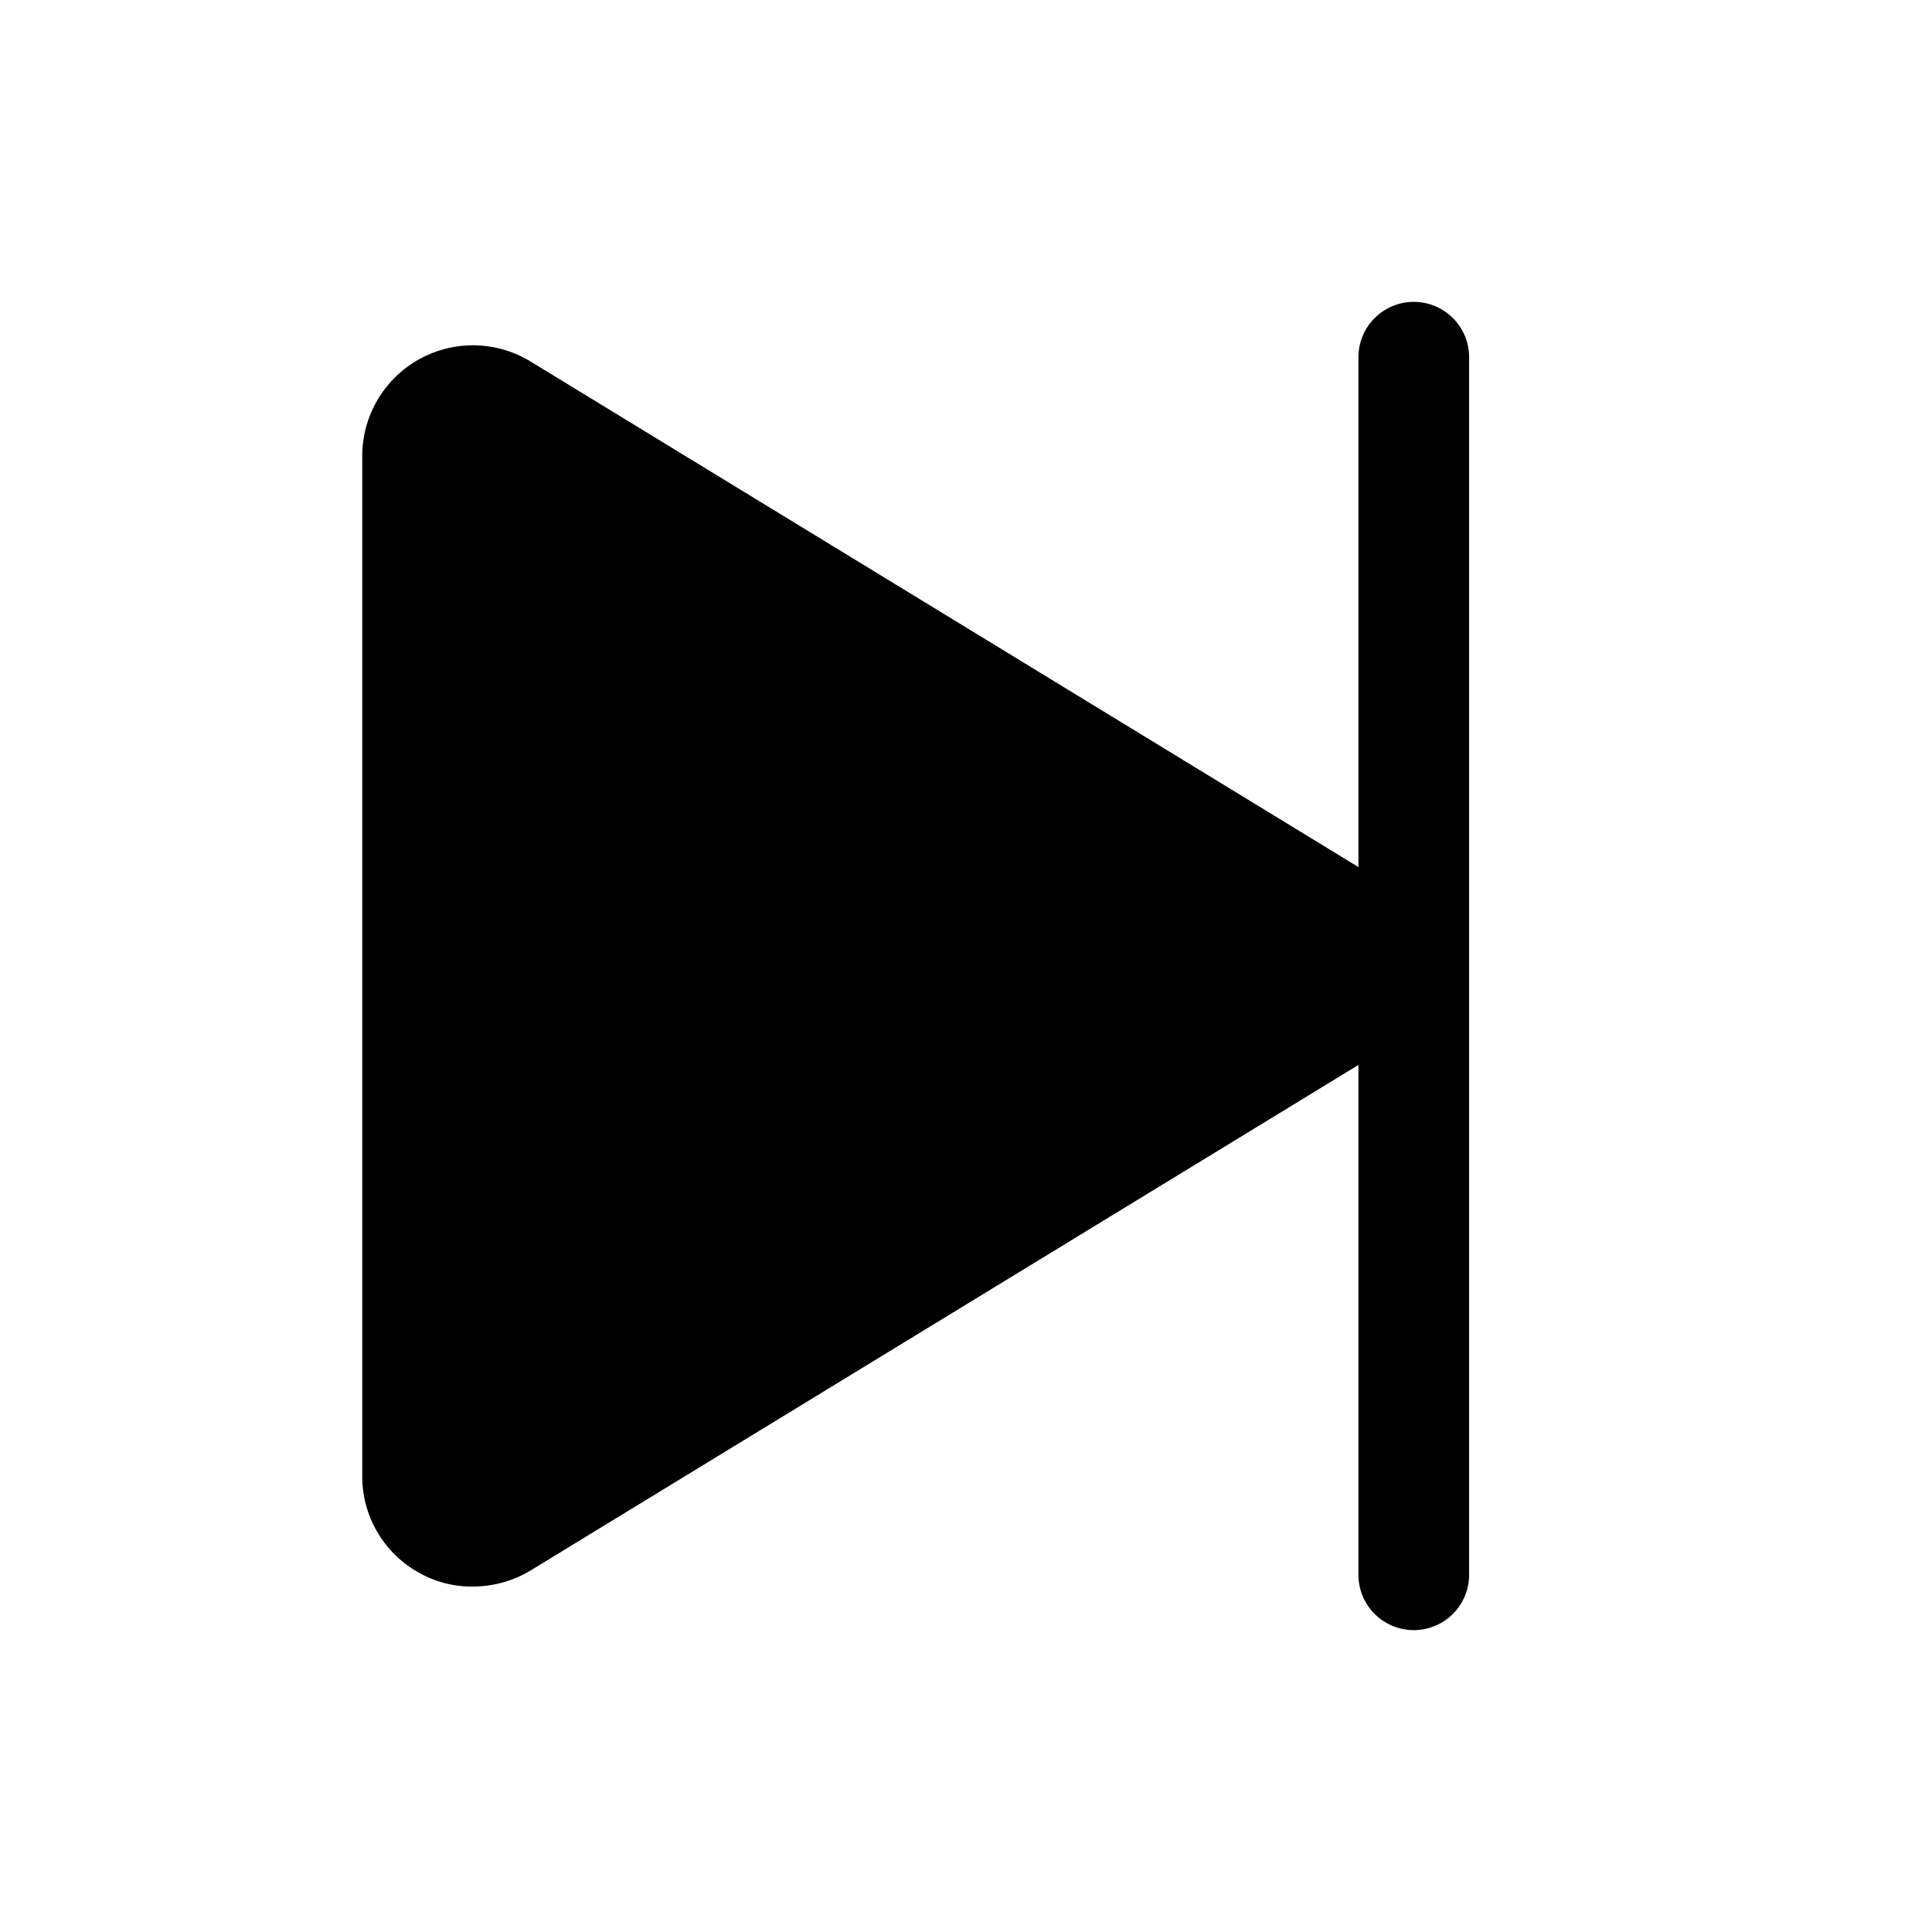 <?xml version="1.0" encoding="UTF-8" standalone="no"?>
<svg
   width="192"
   height="192"
   fill="#000000"
   viewBox="0 0 256 256"
   style="--darkreader-inline-fill: #000000;"
   data-darkreader-inline-fill=""
   version="1.1"
   id="svg40"
   sodipodi:docname="next.svg"
   inkscape:version="1.2.1 (9c6d41e410, 2022-07-14)"
   xmlns:inkscape="http://www.inkscape.org/namespaces/inkscape"
   xmlns:sodipodi="http://sodipodi.sourceforge.net/DTD/sodipodi-0.dtd"
   xmlns="http://www.w3.org/2000/svg"
   xmlns:svg="http://www.w3.org/2000/svg">
  <defs
     id="defs44" />
  <sodipodi:namedview
     id="namedview42"
     pagecolor="#505050"
     bordercolor="#eeeeee"
     borderopacity="1"
     inkscape:showpageshadow="0"
     inkscape:pageopacity="0"
     inkscape:pagecheckerboard="0"
     inkscape:deskcolor="#505050"
     showgrid="false"
     inkscape:zoom="5.3489583"
     inkscape:cx="95.906524"
     inkscape:cy="96.093476"
     inkscape:window-width="1266"
     inkscape:window-height="1380"
     inkscape:window-x="1285"
     inkscape:window-y="50"
     inkscape:window-maximized="0"
     inkscape:current-layer="svg40" />
  <rect
     width="256"
     height="256"
     fill="none"
     id="rect36" />
  <path
     d="M 194.666,47.333 V 208.666 a 7.333,7.333 0 0 1 -14.667,0 V 141.108 L 70.275,208.116 a 14.85,14.85 0 0 1 -7.608,2.108 14.117,14.117 0 0 1 -7.15,-1.833 A 14.575,14.575 0 0 1 48,195.558 V 60.442 A 14.667,14.667 0 0 1 70.275,47.883 L 180,114.891 V 47.333 a 7.333,7.333 0 0 1 14.667,0 z"
     id="path38"
     style="stroke-width:0.917" />
</svg>
